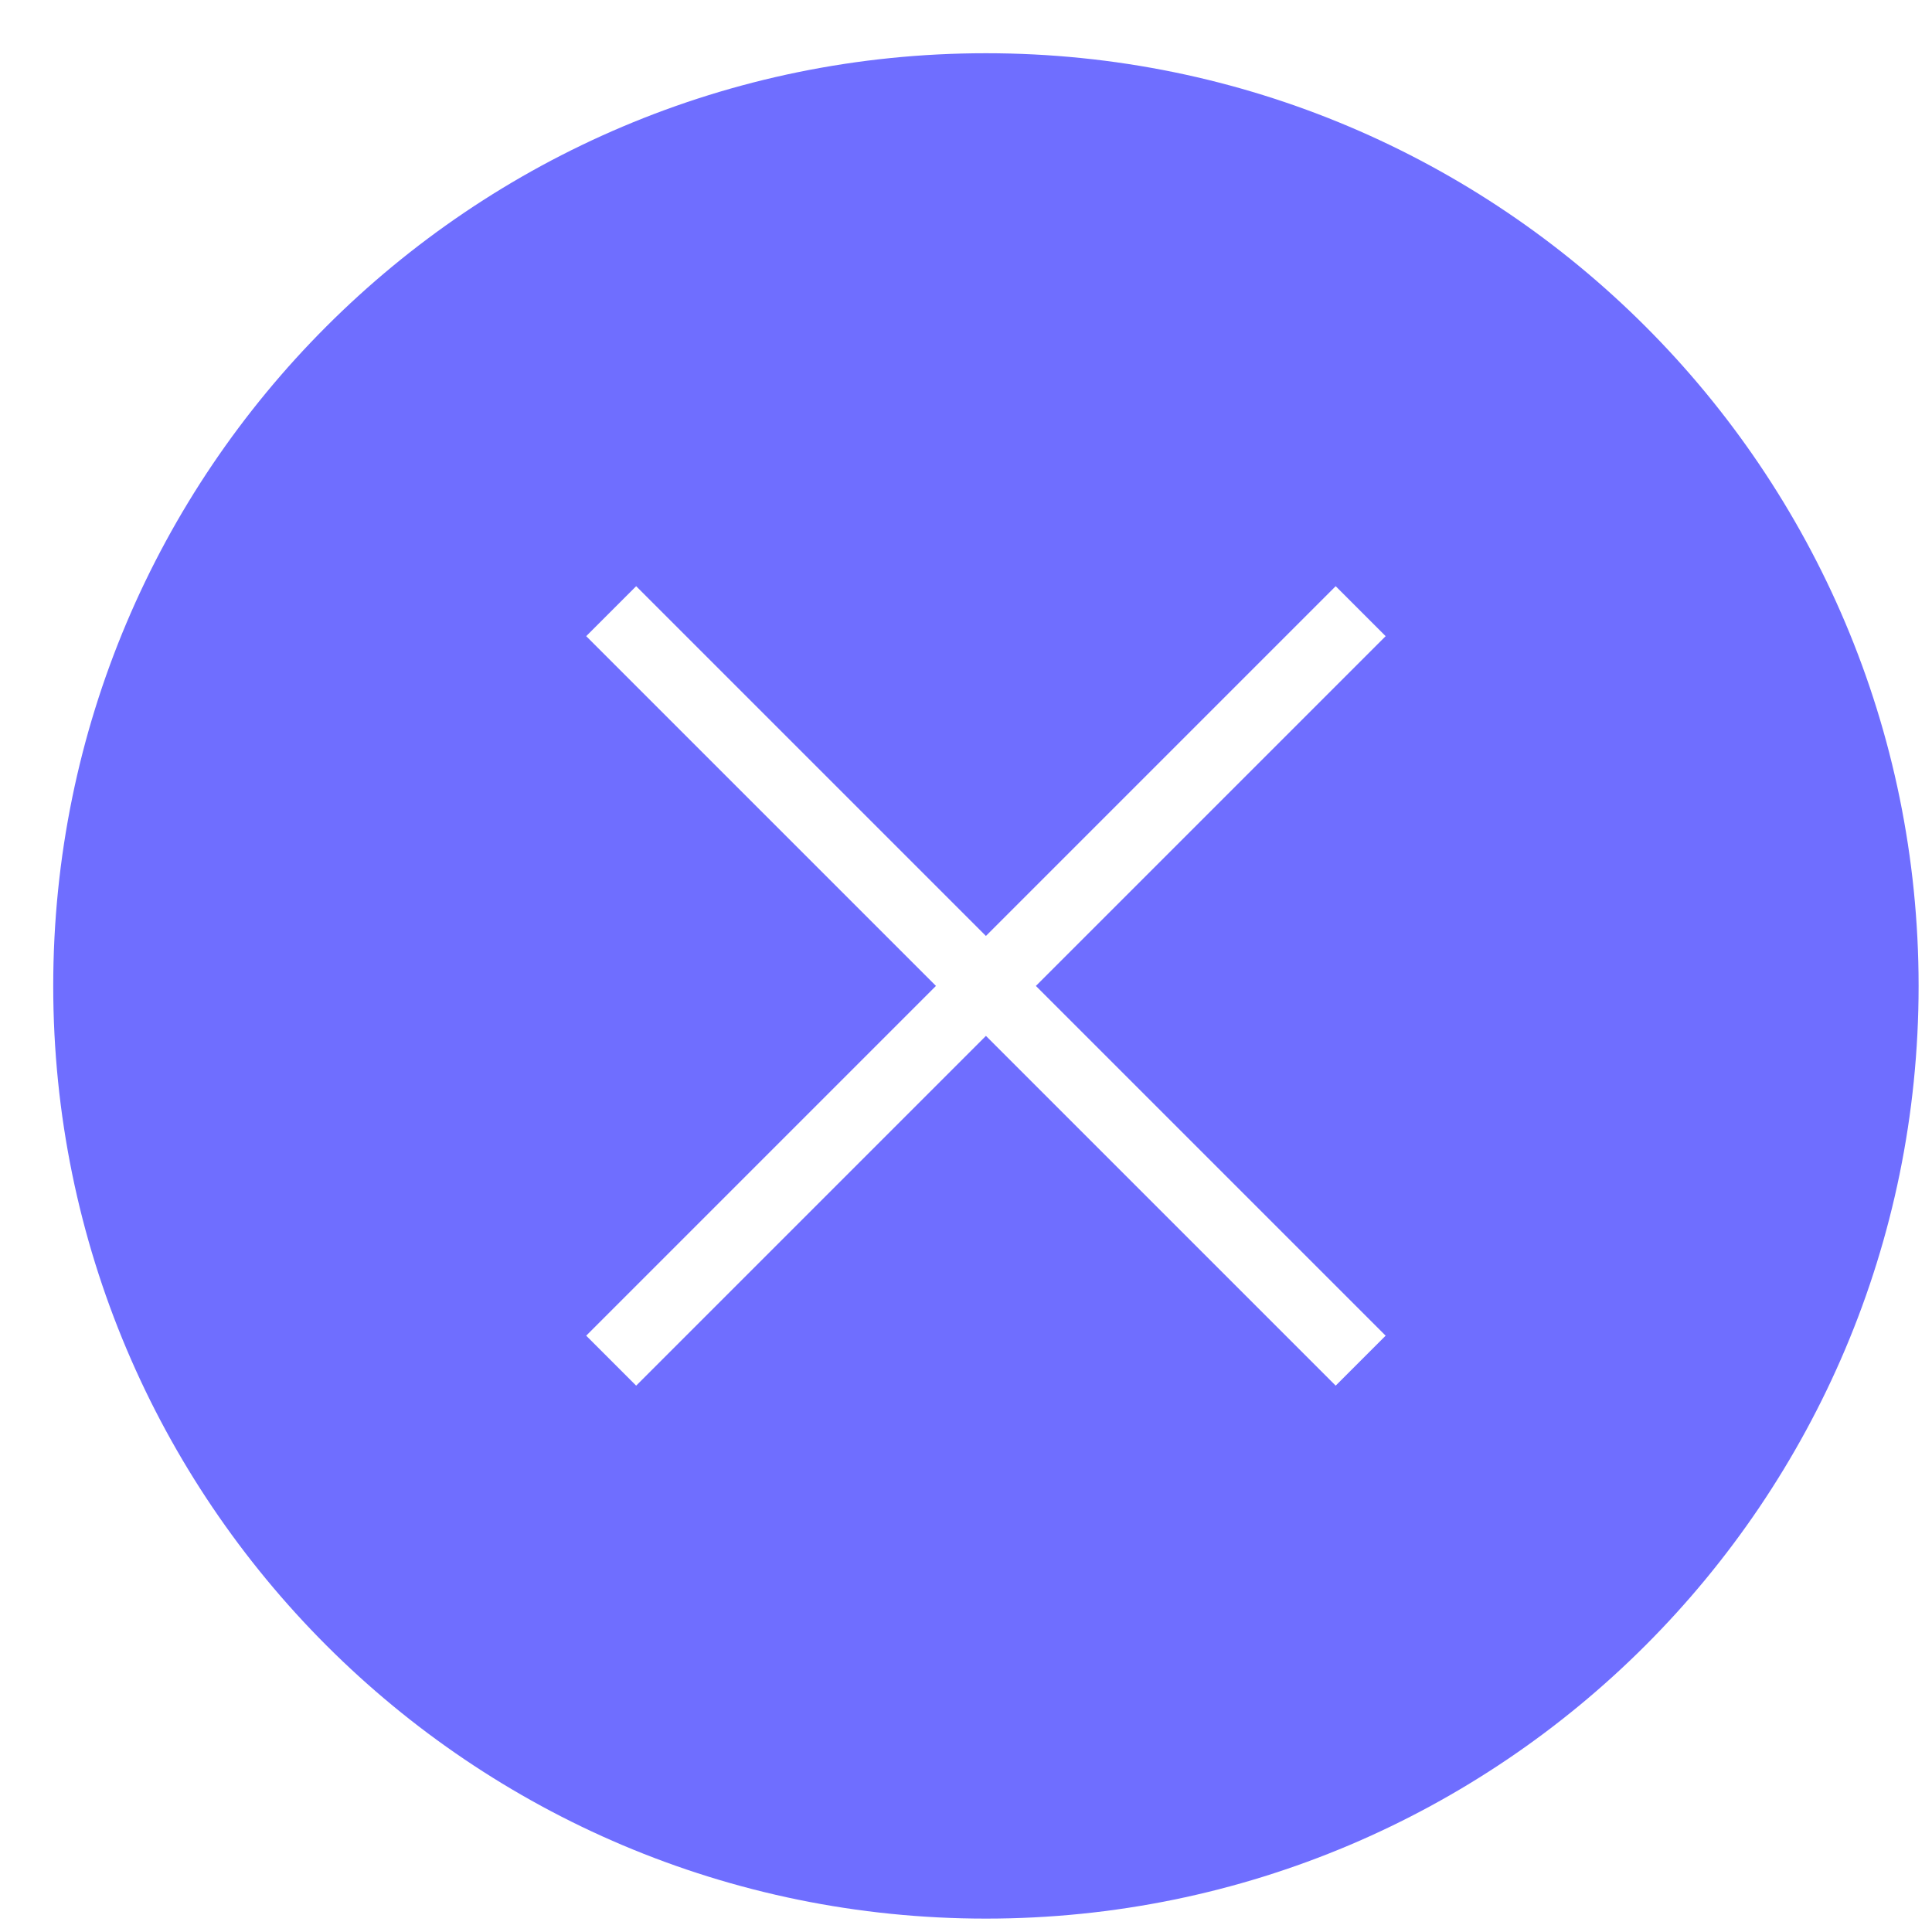 <svg width="29" height="29" viewBox="0 0 29 29" fill="none" xmlns="http://www.w3.org/2000/svg">
<path fill-rule="evenodd" clip-rule="evenodd" d="M0.799 14.799C0.799 22.531 7.067 28.799 14.799 28.799C22.531 28.799 28.799 22.531 28.799 14.799C28.799 7.067 22.531 0.799 14.799 0.799C7.067 0.799 0.799 7.067 0.799 14.799ZM9.549 20.799L14.799 15.549L20.049 20.799L20.049 20.799L20.049 20.799L20.799 20.049L15.549 14.799L20.799 9.549L20.049 8.799L14.799 14.049L9.549 8.799L9.549 8.799L9.549 8.799L8.799 9.549L14.049 14.799L8.799 20.049L9.549 20.799Z" fill="#6F6EFF"/>
</svg>

